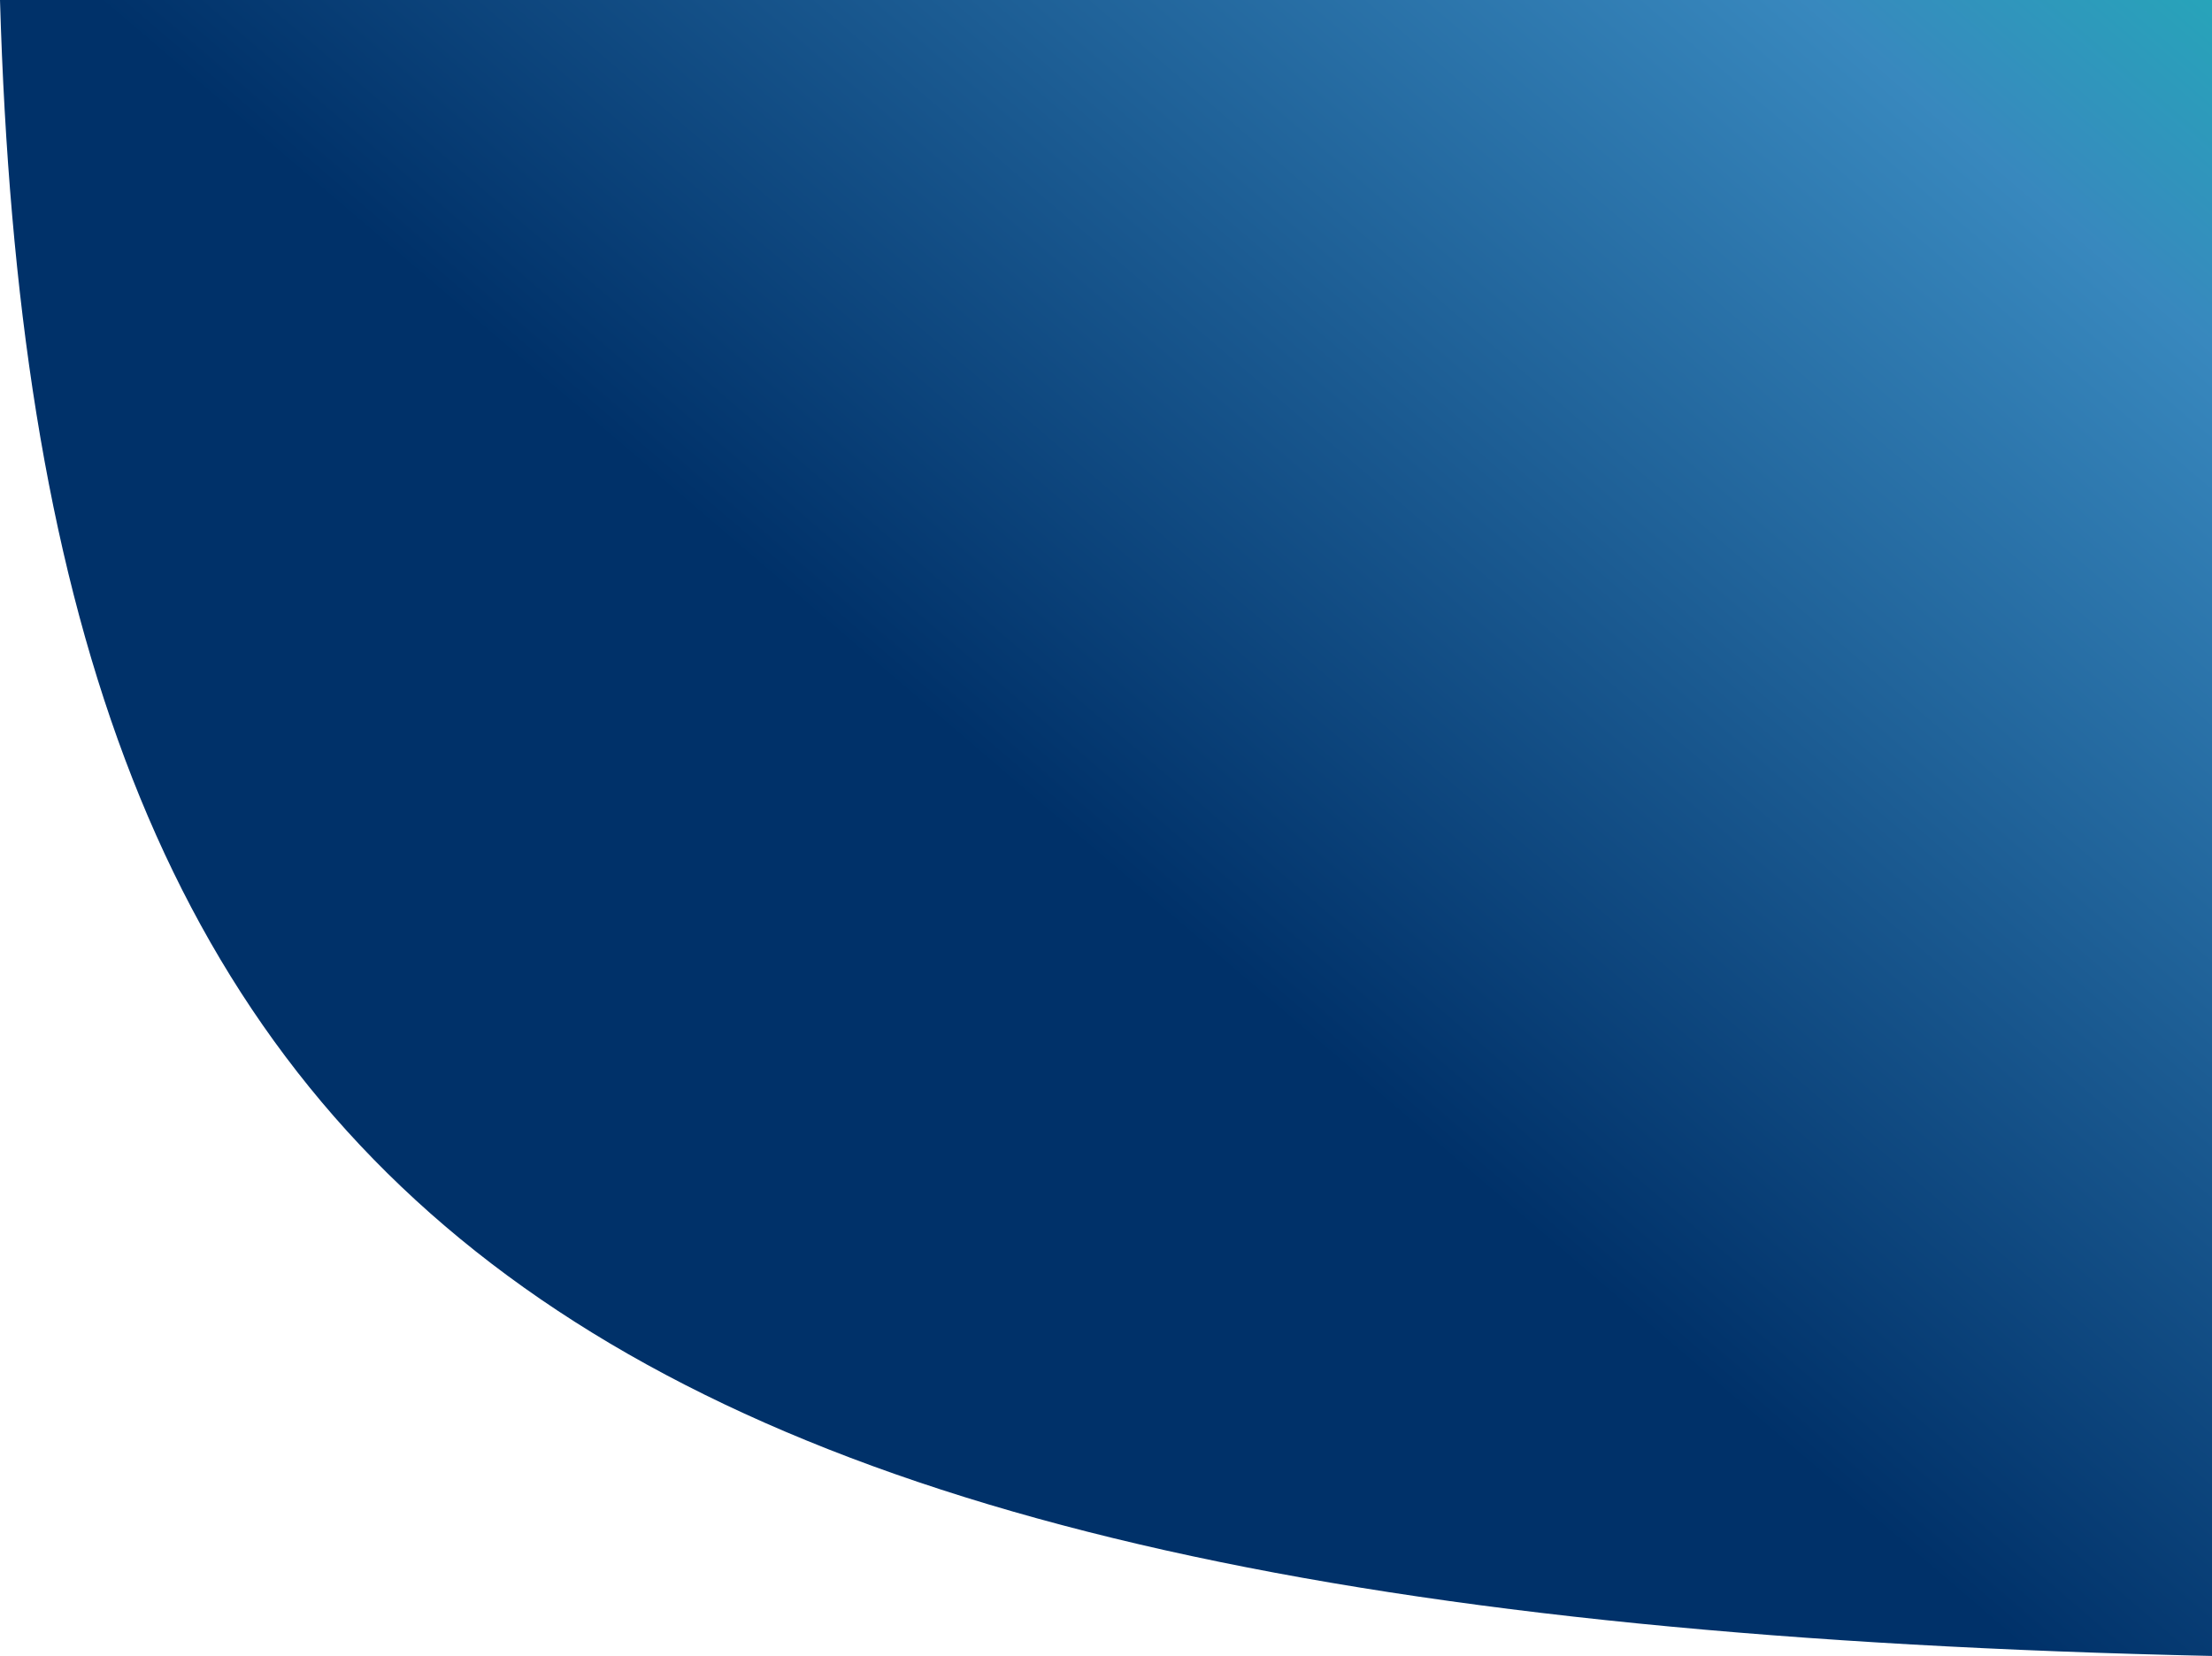 <svg width="816" height="611" viewBox="0 0 816 611" fill="none" xmlns="http://www.w3.org/2000/svg">
<path fill-rule="evenodd" clip-rule="evenodd" d="M816 611V-0H-1.78814e-05C12.857 442.093 198.564 597.509 816 611Z" fill="url(#paint0_linear_842_2)"/>
<defs>
<linearGradient id="paint0_linear_842_2" x1="894.947" y1="-9.429" x2="526.172" y2="421.059" gradientUnits="userSpaceOnUse">
<stop stop-color="#1DB5B7"/>
<stop offset="0.274" stop-color="#3888BE"/>
<stop offset="1" stop-color="#003169"/>
</linearGradient>
</defs>
</svg>
